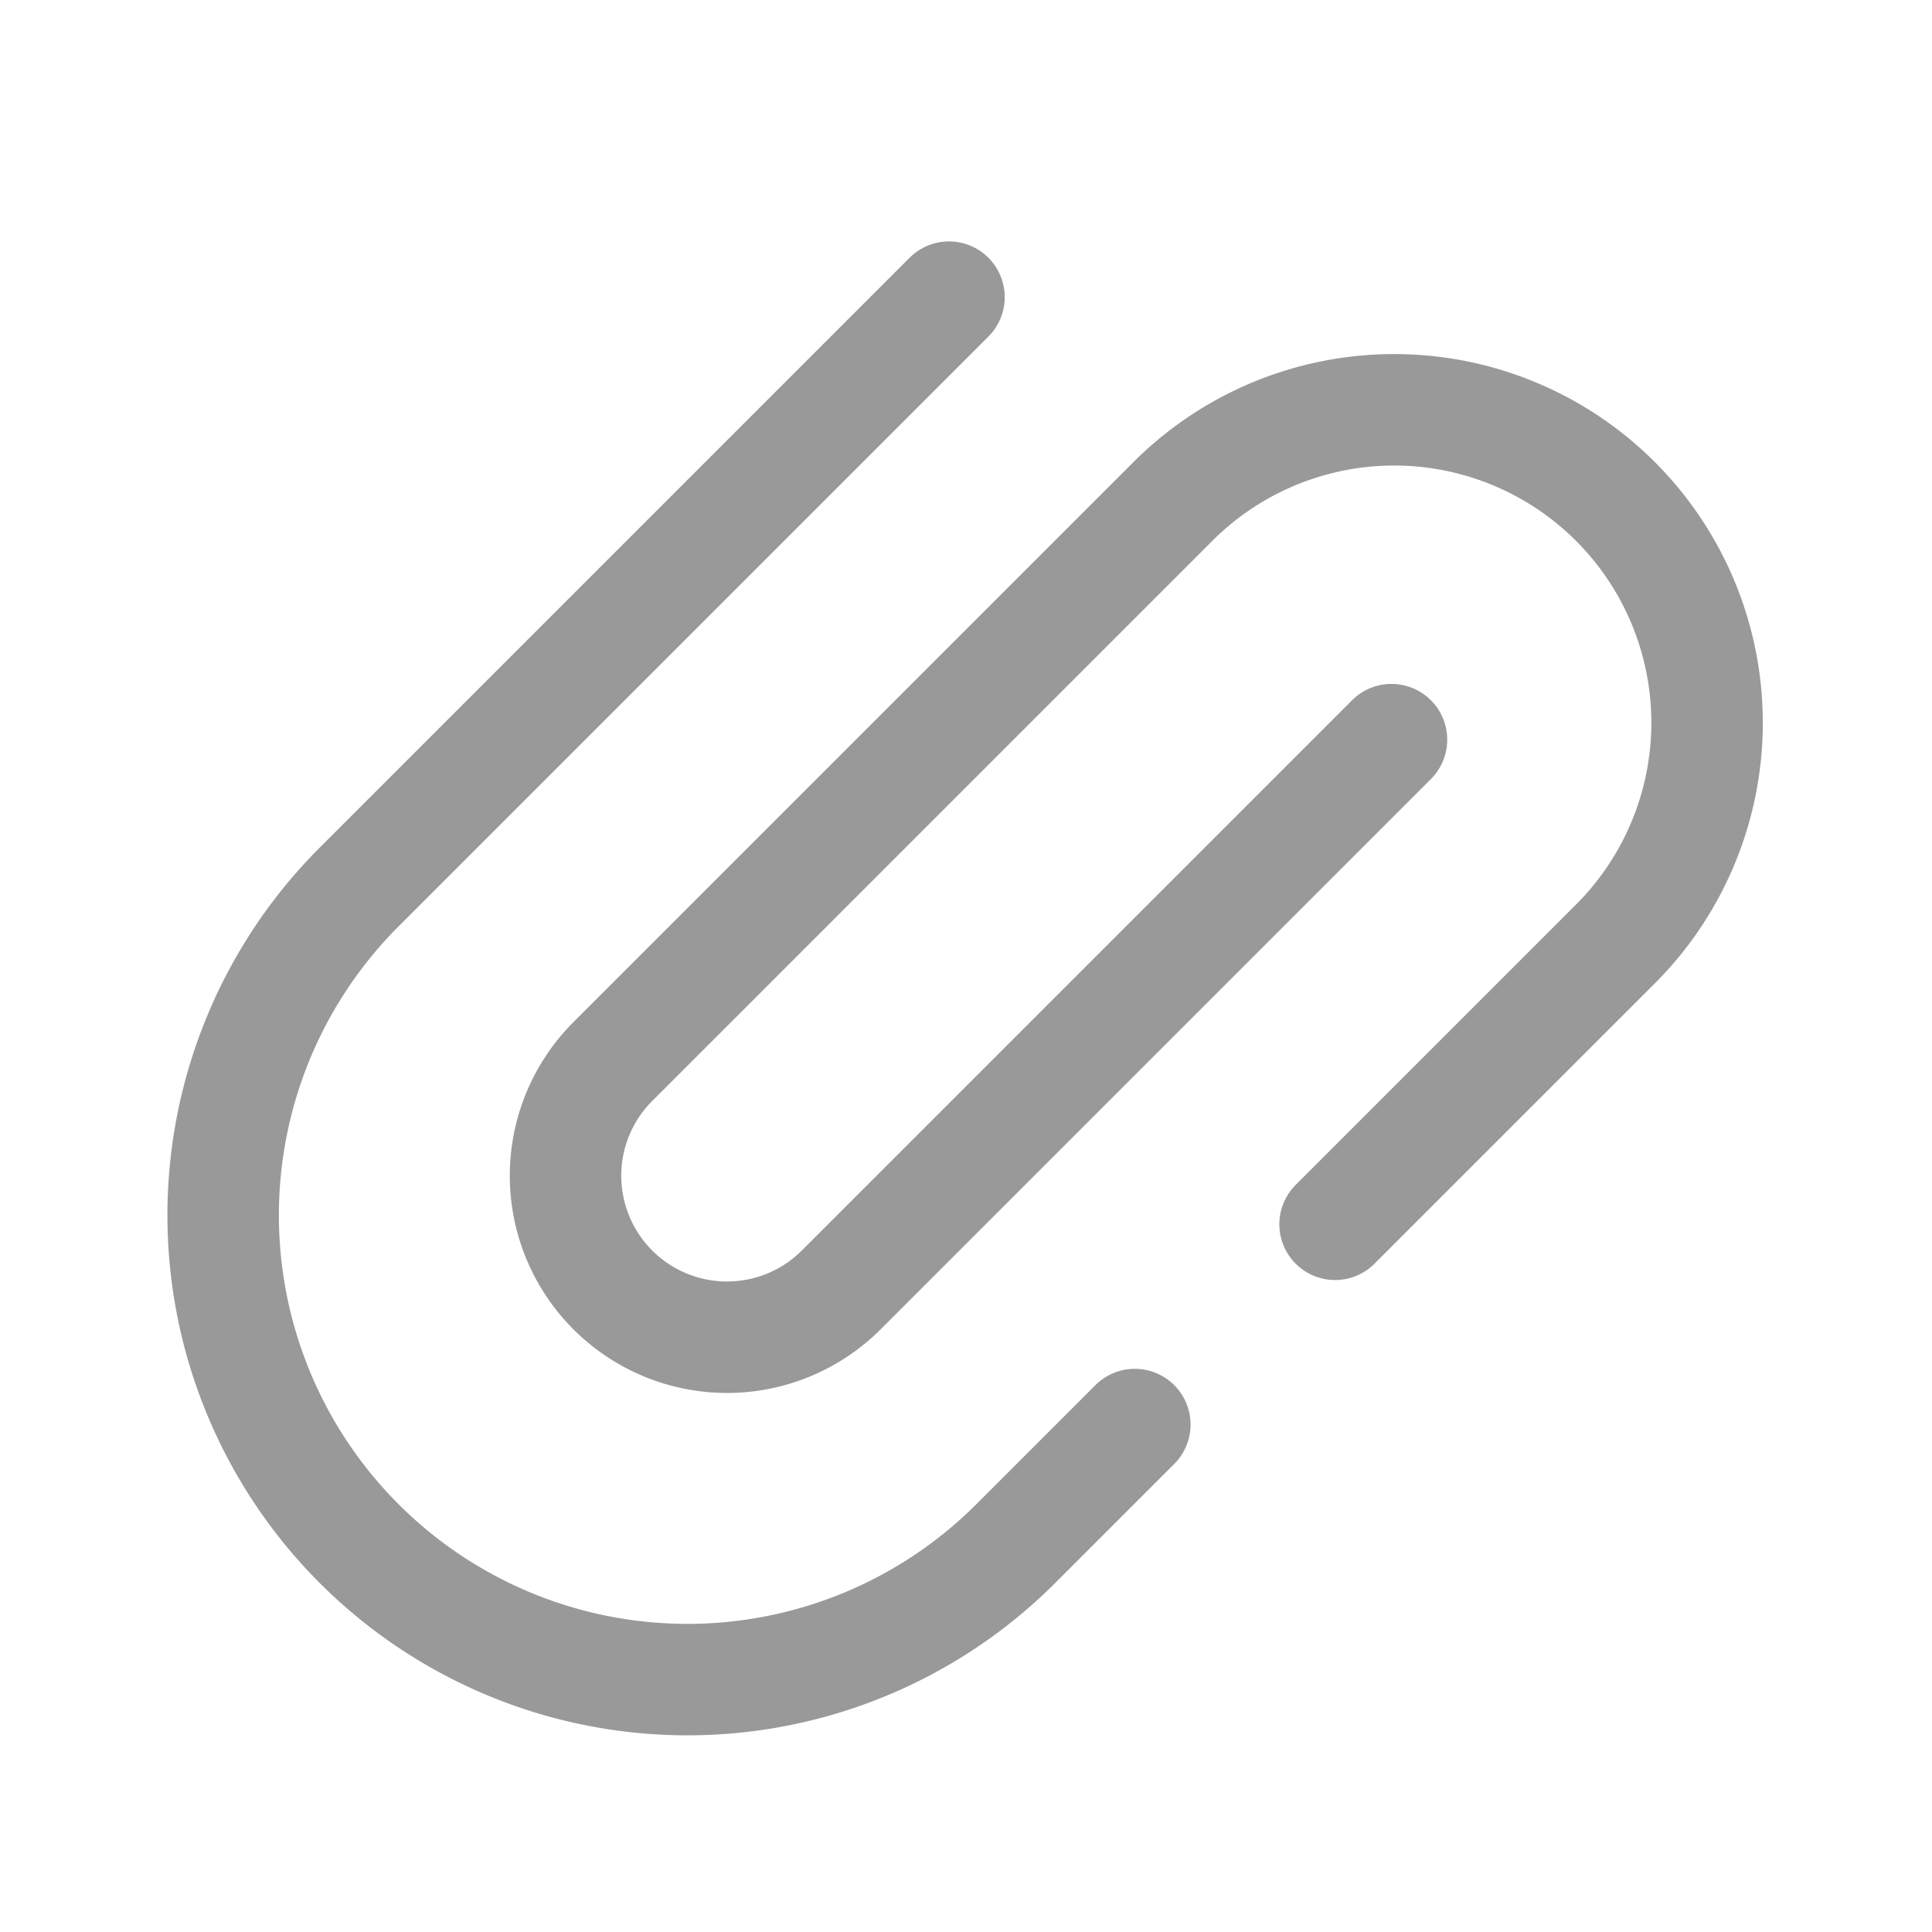 <svg xmlns="http://www.w3.org/2000/svg" width="26" height="26" viewBox="0 0 26 26">
  <g id="ico_26_attach" transform="translate(-410 -2034)">
    <rect id="base" width="26" height="26" transform="translate(410 2034)" fill="none"/>
    <g id="icon" transform="translate(2.096 3.095)">
      <path id="패스_680" data-name="패스 680" d="M15.272,18.172l-1.6,1.6A6.248,6.248,0,0,1,4.831,10.94L12.771,3" transform="translate(407.904 2031.904)" fill="none" stroke="#999" stroke-linecap="round" stroke-linejoin="round" stroke-width="1.5"/>
      <path id="패스_681" data-name="패스 681" d="M31.084,12.944l-7.405,7.405a2.173,2.173,0,1,1-3.074-3.073l7.565-7.565a4.211,4.211,0,0,1,5.955,5.955l-3.8,3.8" transform="translate(395.546 2027.915)" fill="none" stroke="#999" stroke-linecap="round" stroke-linejoin="round" stroke-width="1.5"/>
    </g>
  </g>
</svg>
